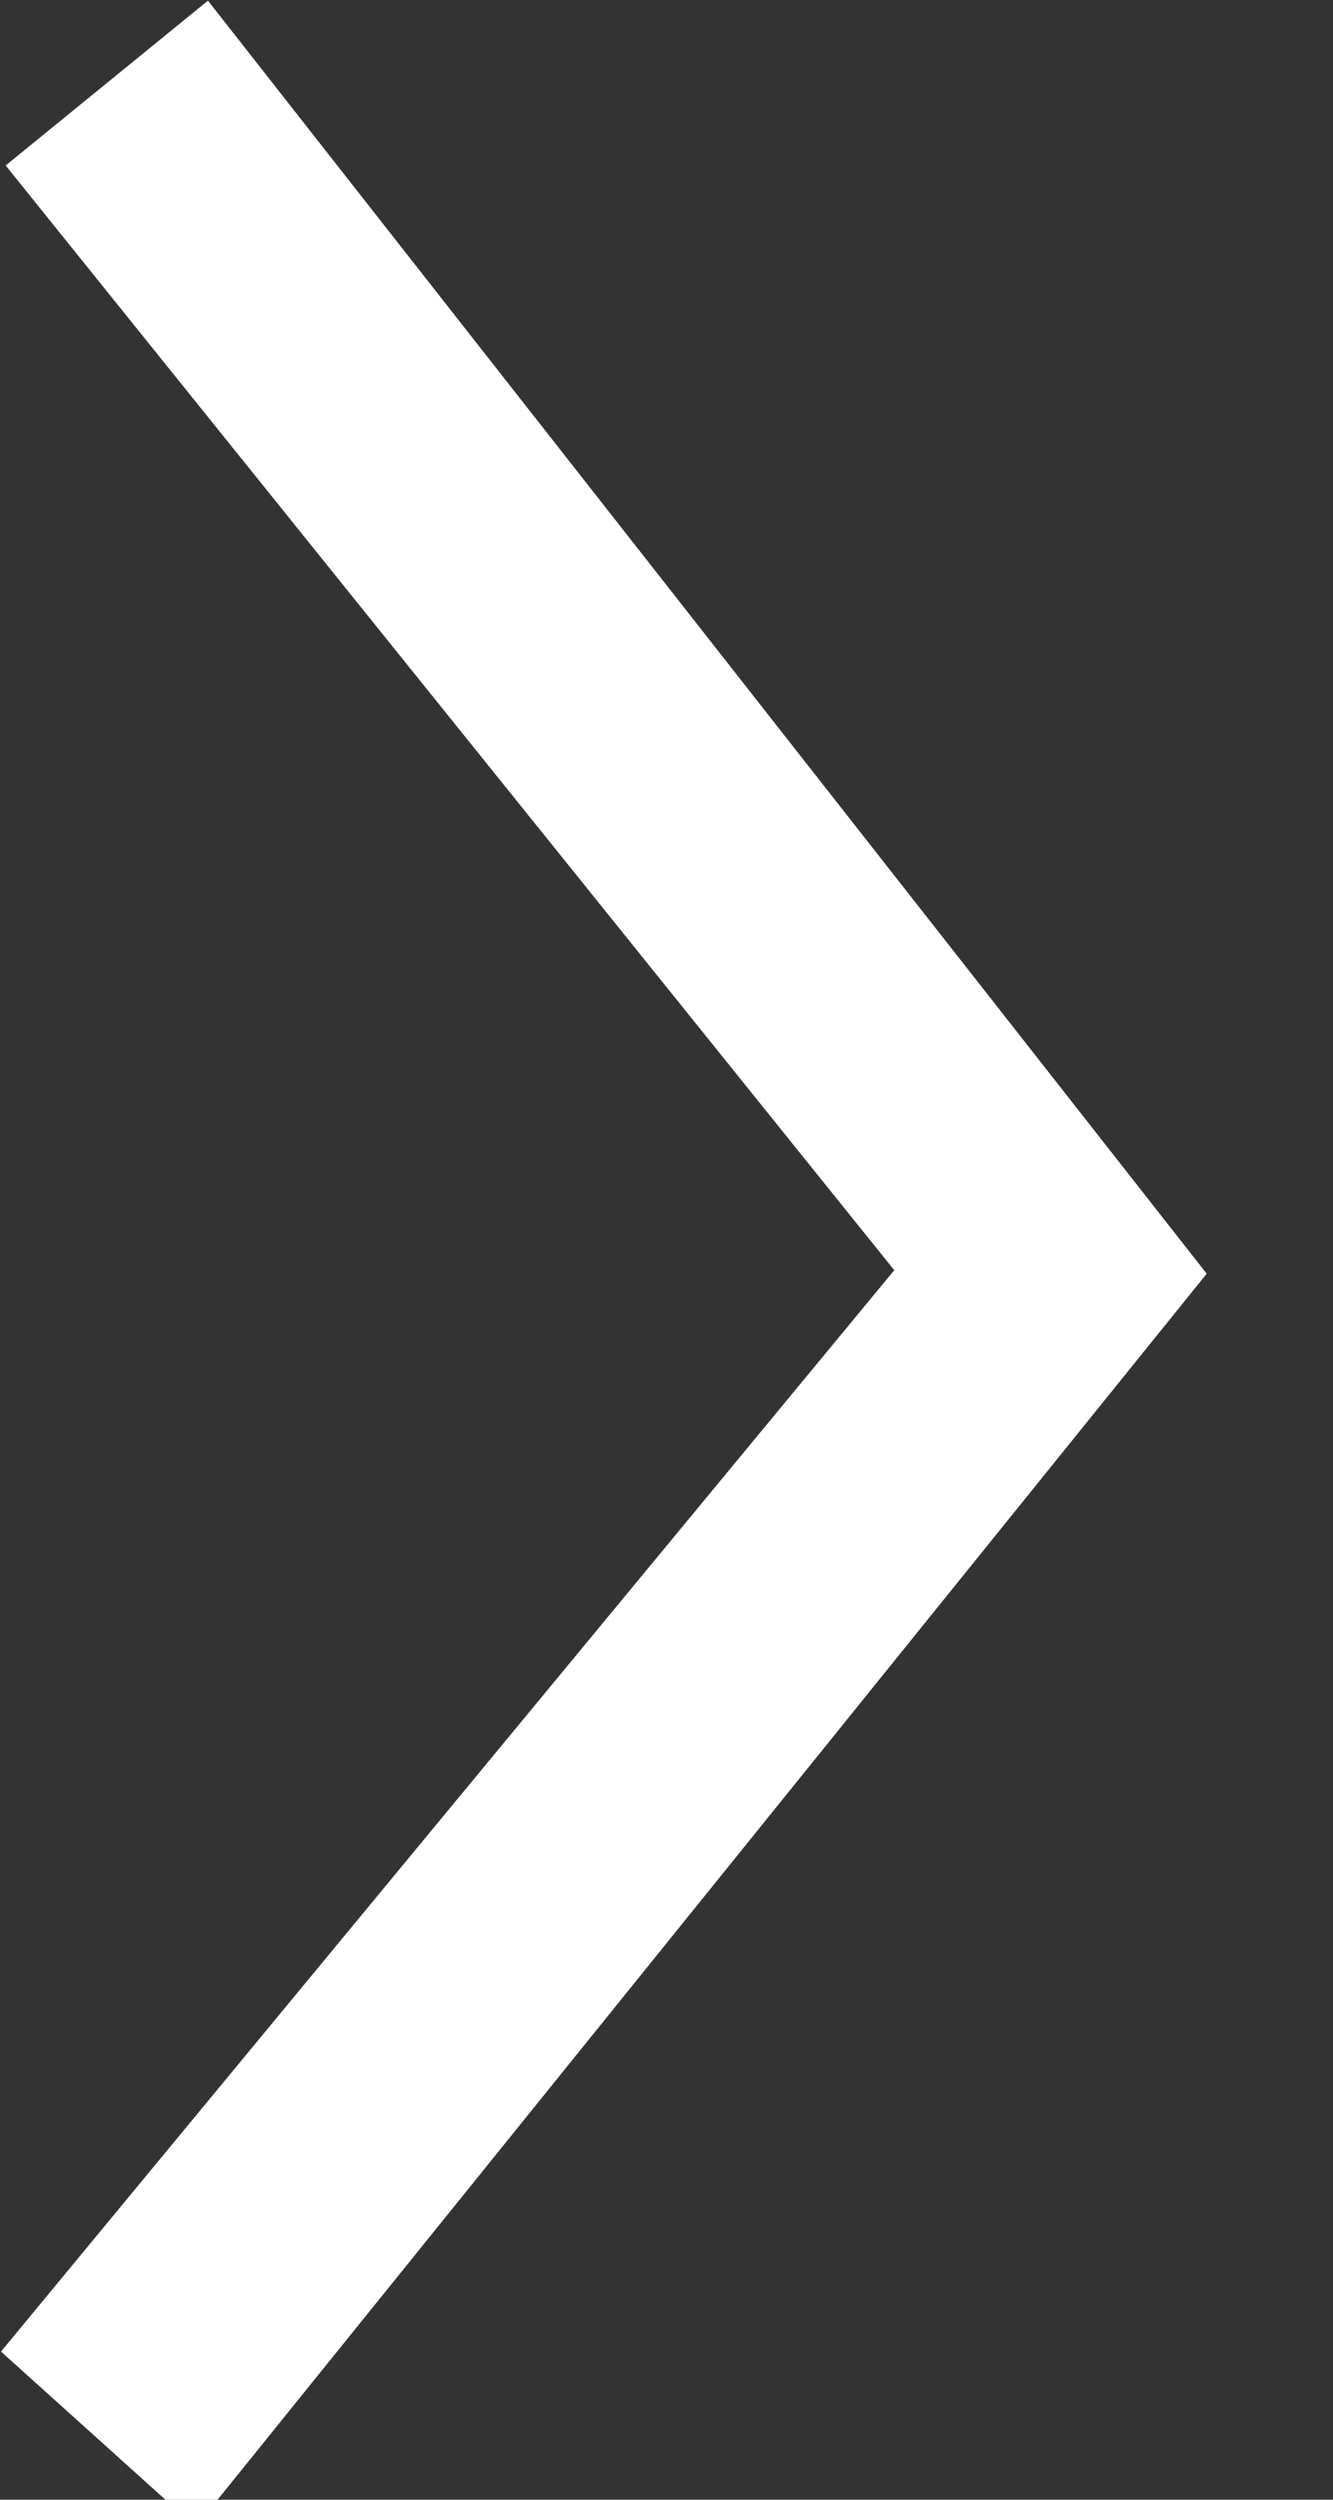 <svg xmlns="http://www.w3.org/2000/svg" xmlns:xlink="http://www.w3.org/1999/xlink" preserveAspectRatio="xMidYMid" width="8" height="15" viewBox="0 0 8 15">
  <rect x="0" y="0" width="8" height="15" fill="#333333" stroke="none"/>
  <defs>
    <style>

      .cls-2 {
        fill: #ffffff;
      }
    </style>
  </defs>
  <path d="M1.174,15.163 C1.174,15.163 0.006,14.111 0.006,14.111 C0.006,14.111 5.367,7.622 5.367,7.622 C5.367,7.622 0.034,0.993 0.034,0.993 C0.034,0.993 1.248,0.004 1.248,0.004 C1.248,0.004 7.242,7.643 7.242,7.643 C7.242,7.643 1.174,15.163 1.174,15.163 Z" id="path-1" class="cls-2" fill-rule="evenodd"/>
</svg>
